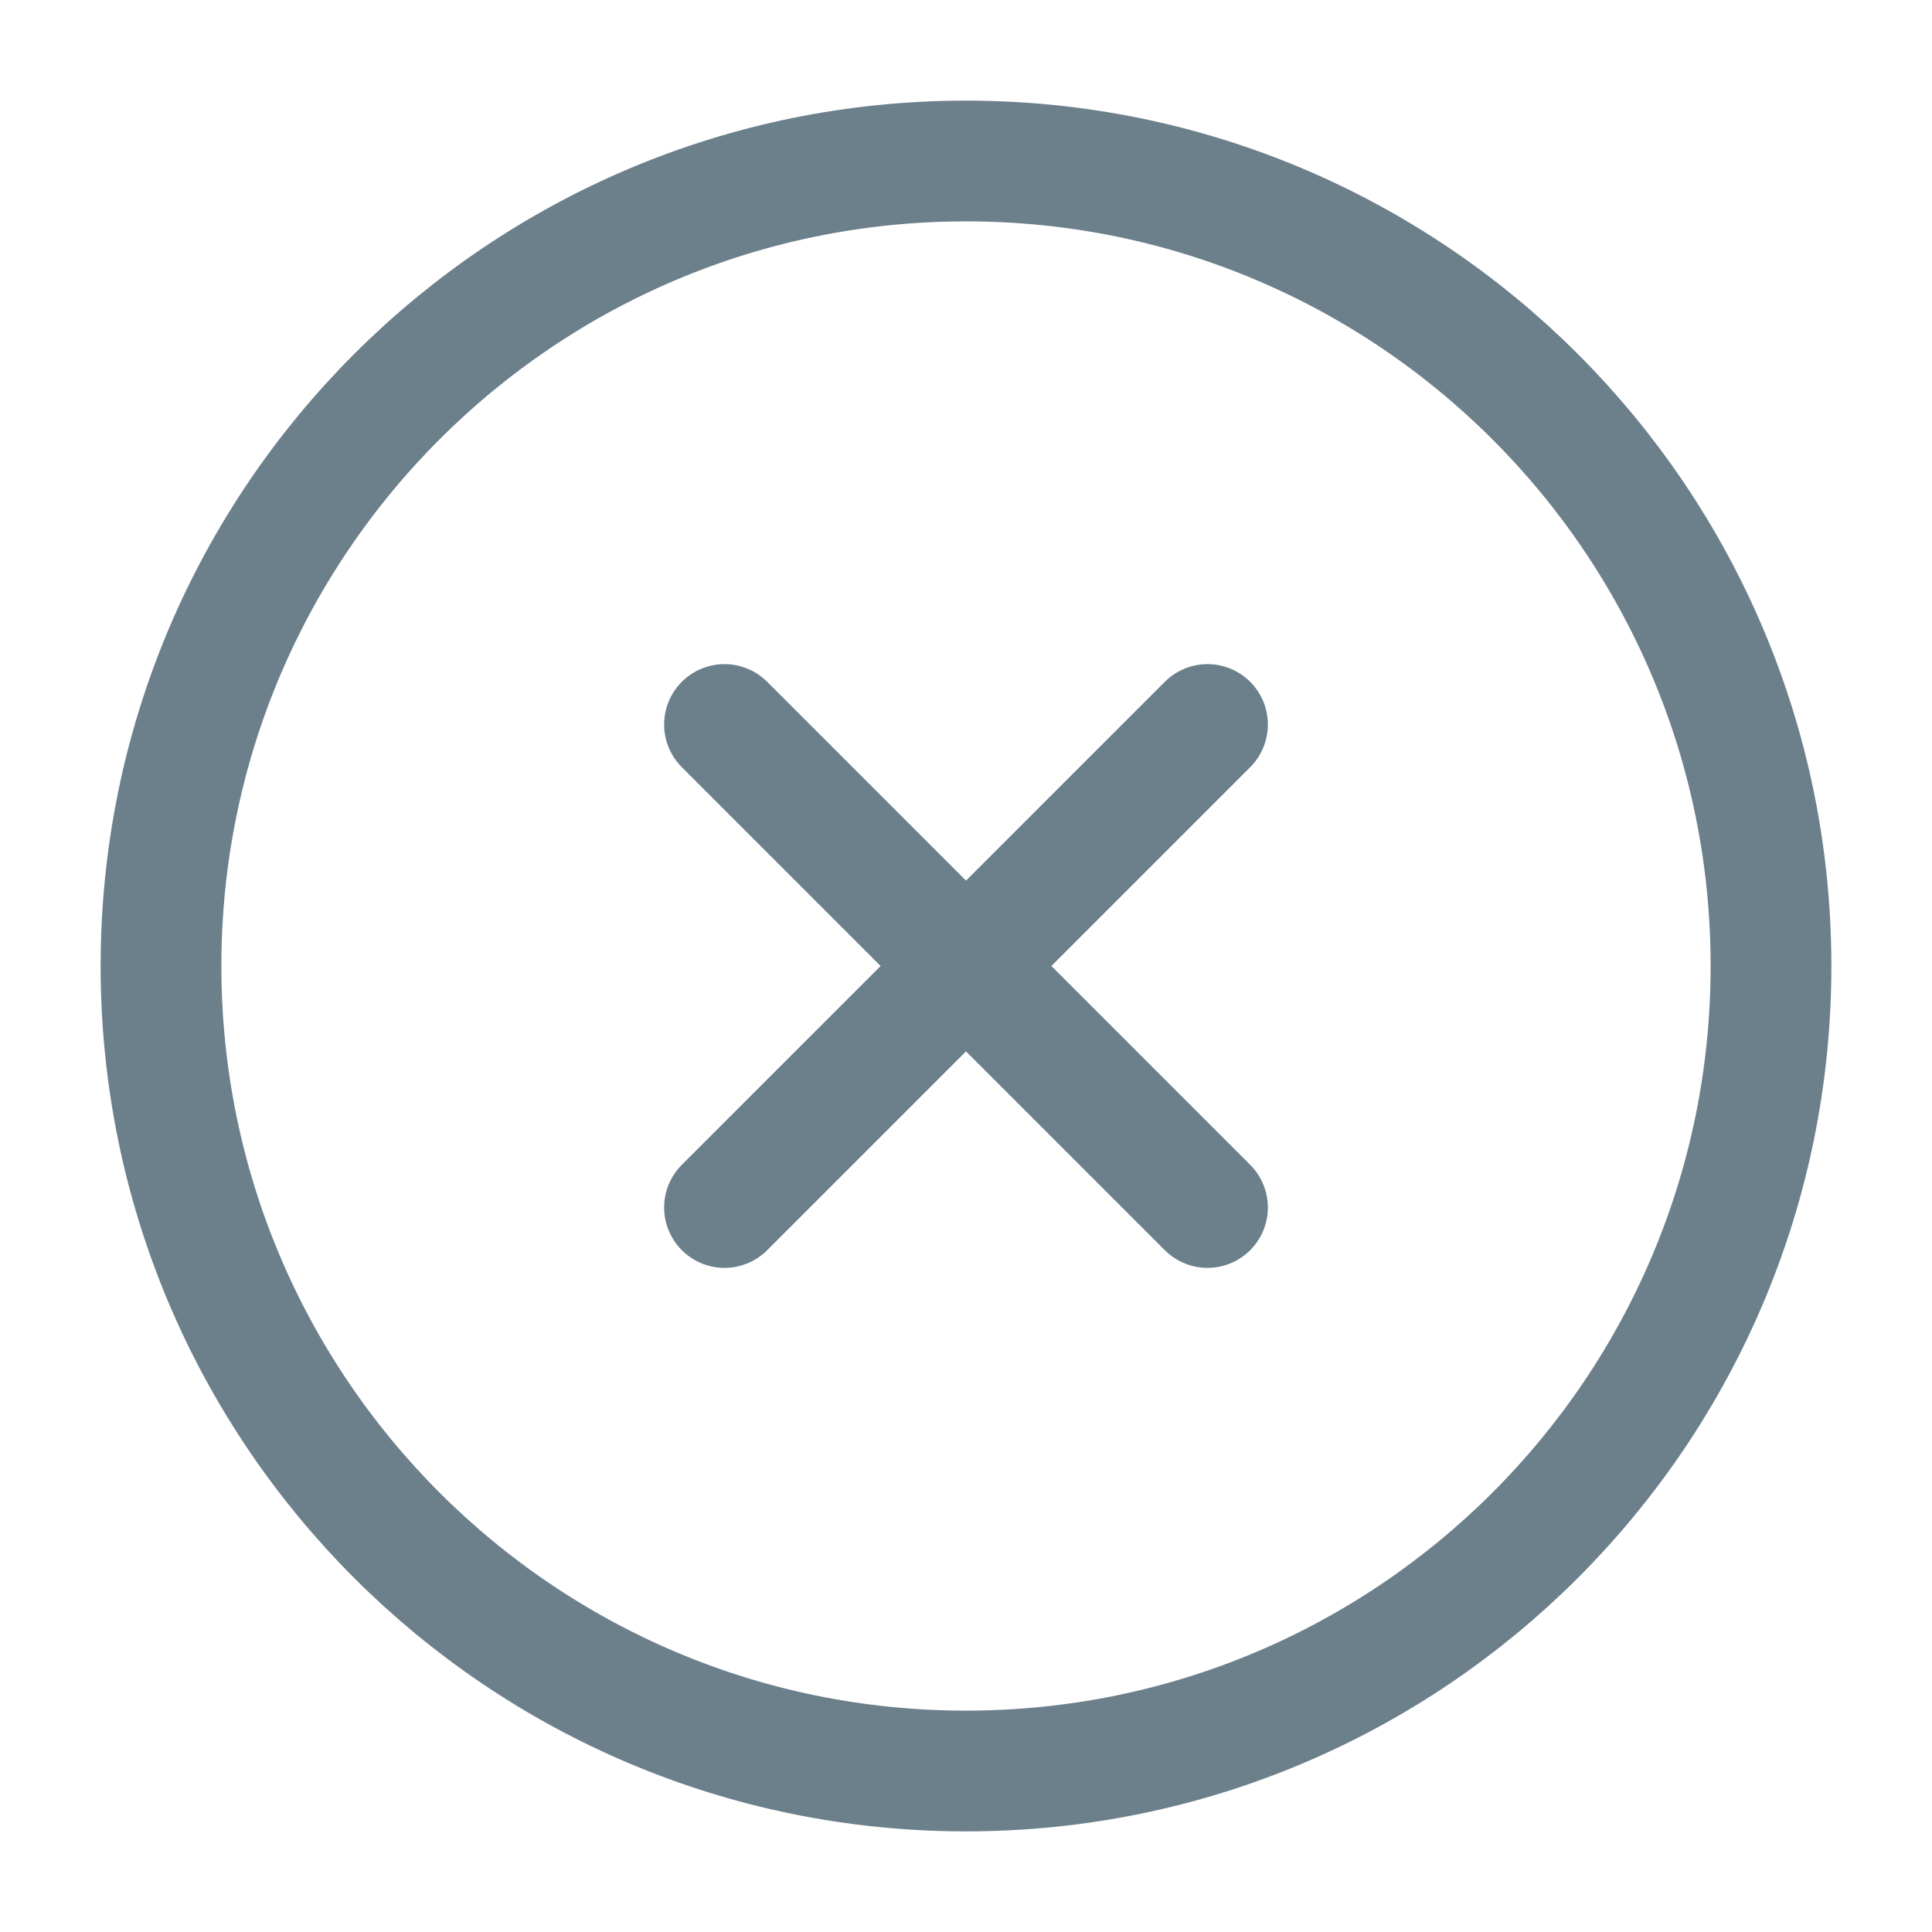 <svg width="24" height="24" viewBox="0 0 24 24" fill="none" xmlns="http://www.w3.org/2000/svg">
<path d="M12 22C17.523 22 22 17.523 22 12C22 6.477 17.523 2 12 2C6.477 2 2 6.477 2 12C2 17.523 6.477 22 12 22Z" stroke="#6C808C" stroke-width="1.5" stroke-linecap="round" stroke-linejoin="round"/>
<path d="M15 9L9 15" stroke="#6C808C" stroke-width="1.5" stroke-linecap="round" stroke-linejoin="round"/>
<path d="M9 9L15 15" stroke="#6C808C" stroke-width="1.5" stroke-linecap="round" stroke-linejoin="round"/>
</svg>
